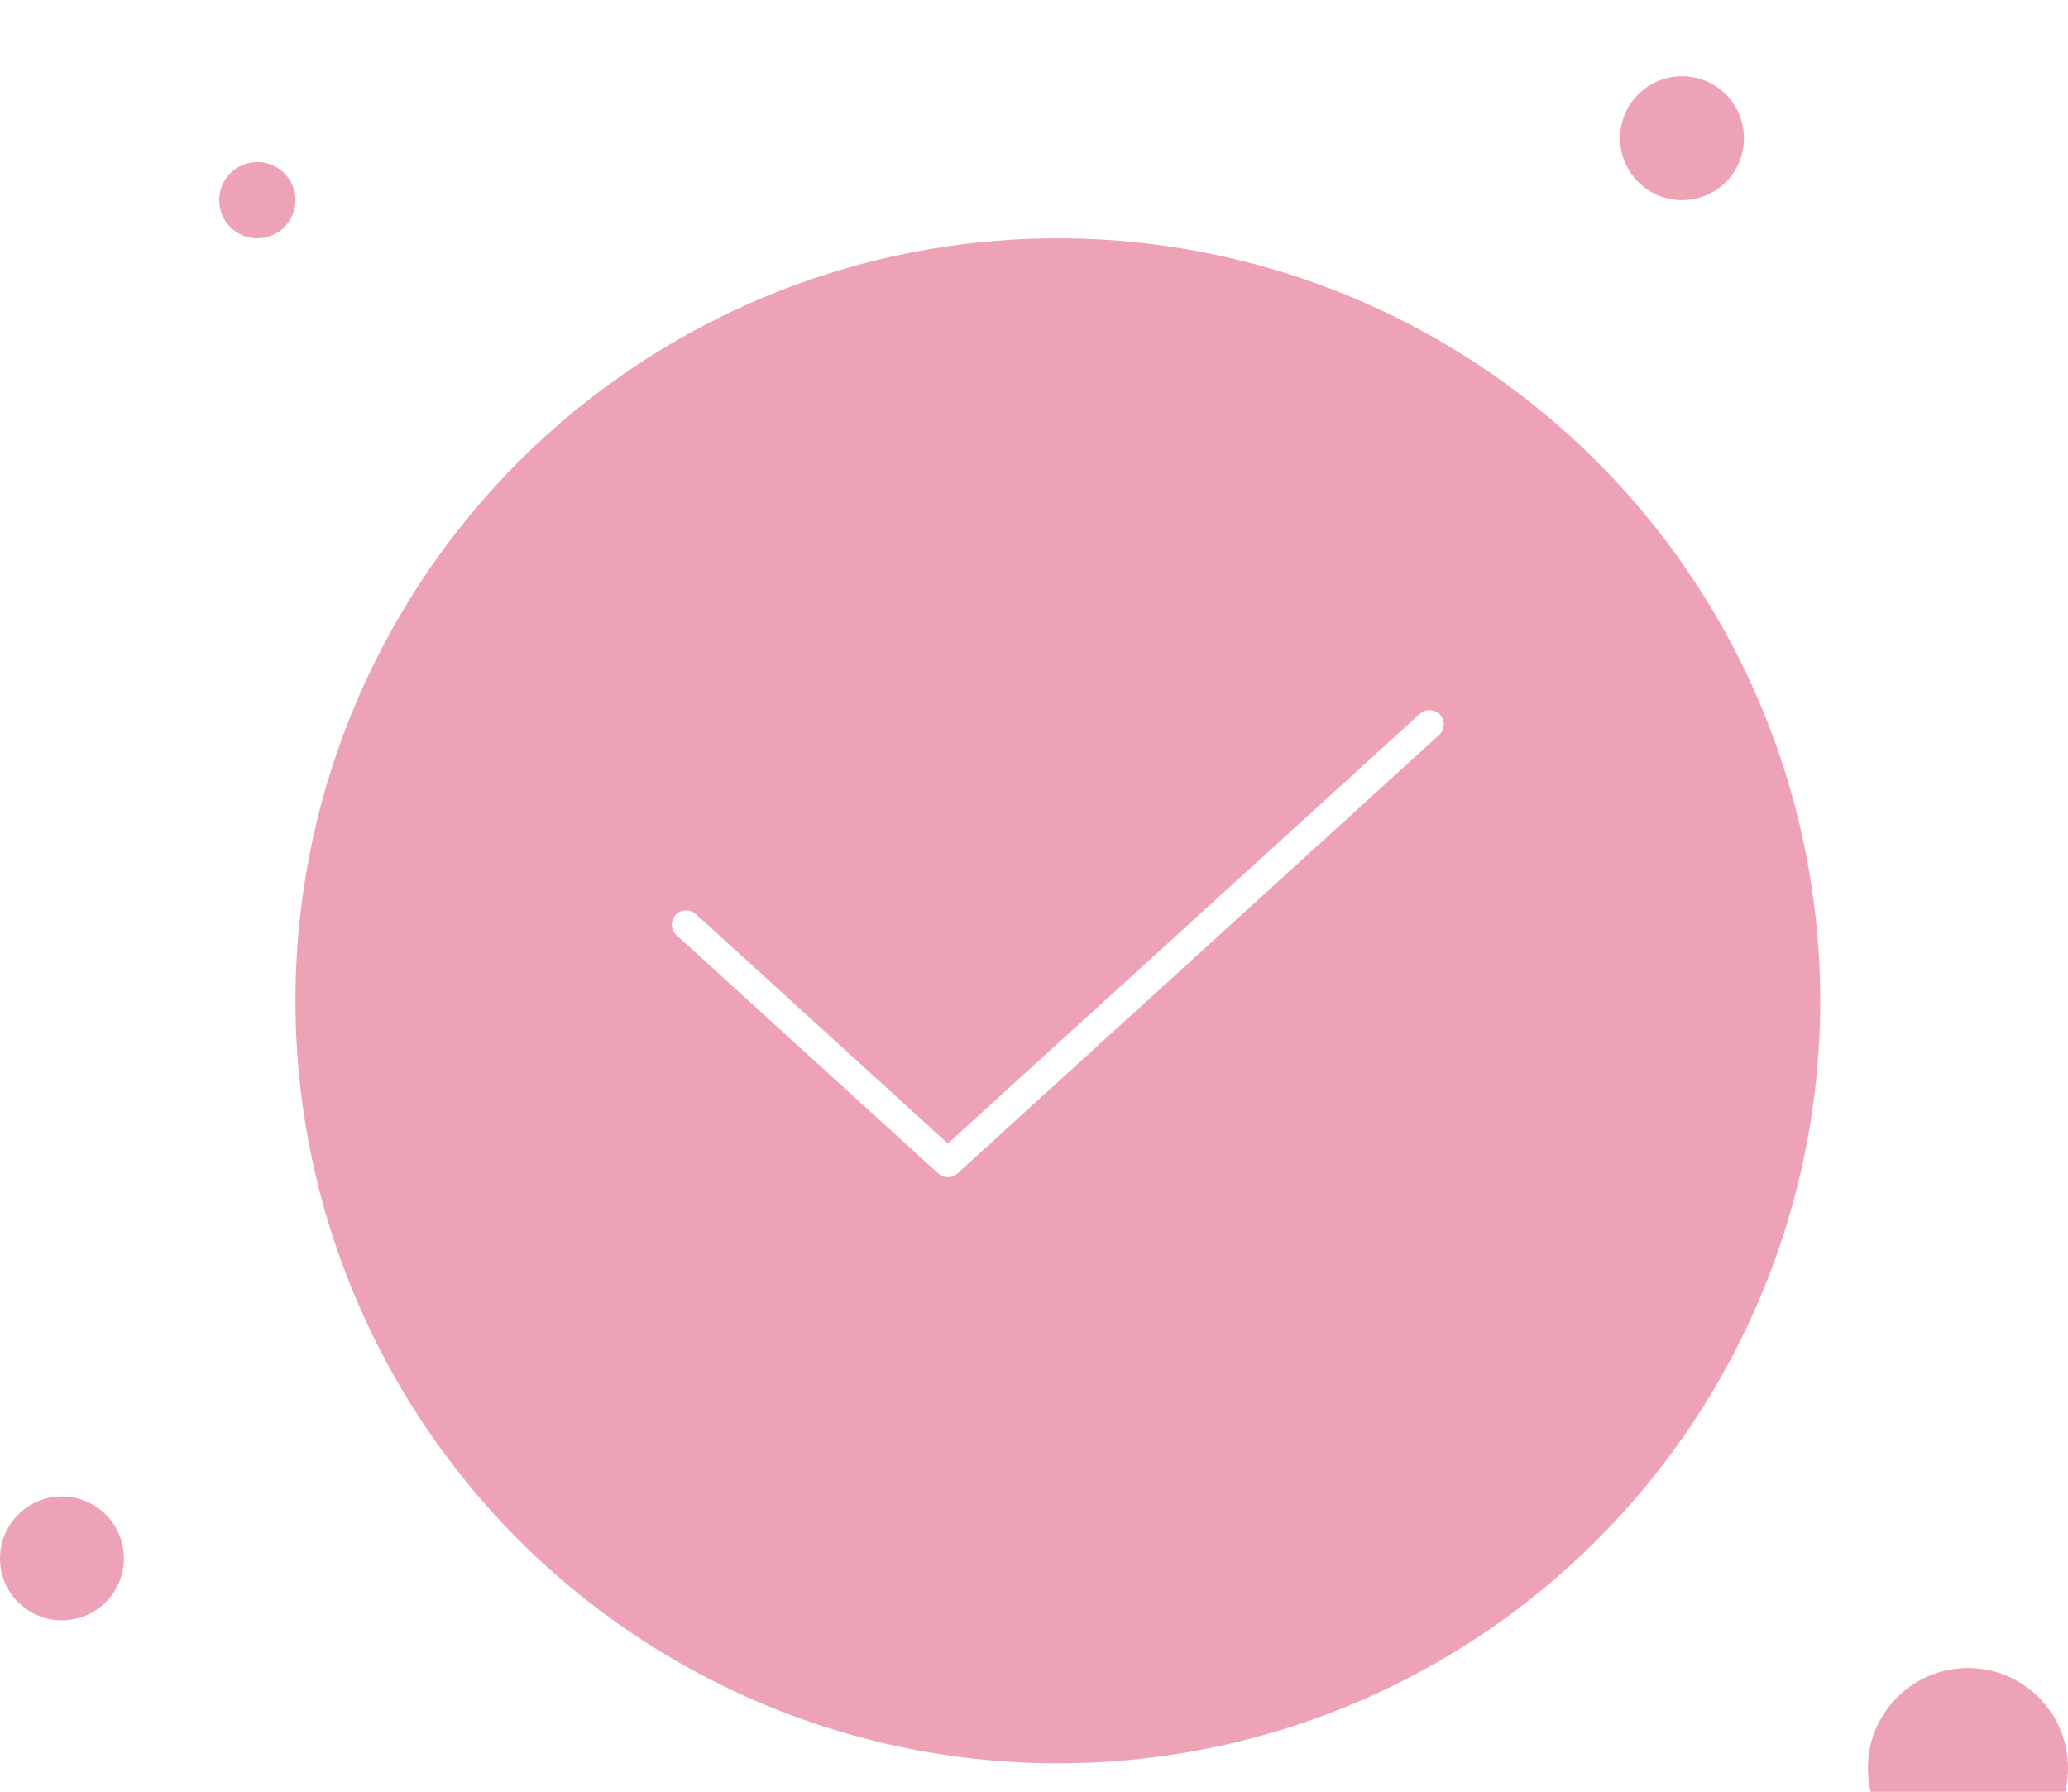 <svg width="217" height="188" viewBox="0 0 217 188" fill="none" xmlns="http://www.w3.org/2000/svg">
<g clip-path="url(#clip0_124:2551)">
<g filter="url(#filter0_d_124:2551)">
<circle cx="111" cy="97" r="80" fill="#EDA3B5"/>
</g>
<g filter="url(#filter1_d_124:2551)">
<circle cx="27" cy="13" r="4" fill="#EDA3B5"/>
</g>
<g filter="url(#filter2_d_124:2551)">
<circle cx="206.5" cy="177.5" r="10.5" fill="#EDA3B5"/>
</g>
<g filter="url(#filter3_d_124:2551)">
<circle cx="176.5" cy="6.5" r="6.5" fill="#EDA3B5"/>
</g>
<g filter="url(#filter4_d_124:2551)">
<circle cx="6.5" cy="155.5" r="6.5" fill="#EDA3B5"/>
</g>
<path d="M72 97.006L99.46 122L150 76" stroke="white" stroke-width="3" stroke-linecap="round" stroke-linejoin="round"/>
</g>
<defs>
<filter id="filter0_d_124:2551" x="1" y="-5" width="220" height="220" filterUnits="userSpaceOnUse" color-interpolation-filters="sRGB">
<feFlood flood-opacity="0" result="BackgroundImageFix"/>
<feColorMatrix in="SourceAlpha" type="matrix" values="0 0 0 0 0 0 0 0 0 0 0 0 0 0 0 0 0 0 127 0" result="hardAlpha"/>
<feMorphology radius="6" operator="dilate" in="SourceAlpha" result="effect1_dropShadow_124:2551"/>
<feOffset dy="8"/>
<feGaussianBlur stdDeviation="12"/>
<feColorMatrix type="matrix" values="0 0 0 0 0.929 0 0 0 0 0.637 0 0 0 0 0.708 0 0 0 0.304 0"/>
<feBlend mode="normal" in2="BackgroundImageFix" result="effect1_dropShadow_124:2551"/>
<feBlend mode="normal" in="SourceGraphic" in2="effect1_dropShadow_124:2551" result="shape"/>
</filter>
<filter id="filter1_d_124:2551" x="-7" y="-13" width="68" height="68" filterUnits="userSpaceOnUse" color-interpolation-filters="sRGB">
<feFlood flood-opacity="0" result="BackgroundImageFix"/>
<feColorMatrix in="SourceAlpha" type="matrix" values="0 0 0 0 0 0 0 0 0 0 0 0 0 0 0 0 0 0 127 0" result="hardAlpha"/>
<feMorphology radius="6" operator="dilate" in="SourceAlpha" result="effect1_dropShadow_124:2551"/>
<feOffset dy="8"/>
<feGaussianBlur stdDeviation="12"/>
<feColorMatrix type="matrix" values="0 0 0 0 0.929 0 0 0 0 0.637 0 0 0 0 0.708 0 0 0 0.304 0"/>
<feBlend mode="normal" in2="BackgroundImageFix" result="effect1_dropShadow_124:2551"/>
<feBlend mode="normal" in="SourceGraphic" in2="effect1_dropShadow_124:2551" result="shape"/>
</filter>
<filter id="filter2_d_124:2551" x="166" y="145" width="81" height="81" filterUnits="userSpaceOnUse" color-interpolation-filters="sRGB">
<feFlood flood-opacity="0" result="BackgroundImageFix"/>
<feColorMatrix in="SourceAlpha" type="matrix" values="0 0 0 0 0 0 0 0 0 0 0 0 0 0 0 0 0 0 127 0" result="hardAlpha"/>
<feMorphology radius="6" operator="dilate" in="SourceAlpha" result="effect1_dropShadow_124:2551"/>
<feOffset dy="8"/>
<feGaussianBlur stdDeviation="12"/>
<feColorMatrix type="matrix" values="0 0 0 0 0.929 0 0 0 0 0.637 0 0 0 0 0.708 0 0 0 0.304 0"/>
<feBlend mode="normal" in2="BackgroundImageFix" result="effect1_dropShadow_124:2551"/>
<feBlend mode="normal" in="SourceGraphic" in2="effect1_dropShadow_124:2551" result="shape"/>
</filter>
<filter id="filter3_d_124:2551" x="140" y="-22" width="73" height="73" filterUnits="userSpaceOnUse" color-interpolation-filters="sRGB">
<feFlood flood-opacity="0" result="BackgroundImageFix"/>
<feColorMatrix in="SourceAlpha" type="matrix" values="0 0 0 0 0 0 0 0 0 0 0 0 0 0 0 0 0 0 127 0" result="hardAlpha"/>
<feMorphology radius="6" operator="dilate" in="SourceAlpha" result="effect1_dropShadow_124:2551"/>
<feOffset dy="8"/>
<feGaussianBlur stdDeviation="12"/>
<feColorMatrix type="matrix" values="0 0 0 0 0.929 0 0 0 0 0.637 0 0 0 0 0.708 0 0 0 0.304 0"/>
<feBlend mode="normal" in2="BackgroundImageFix" result="effect1_dropShadow_124:2551"/>
<feBlend mode="normal" in="SourceGraphic" in2="effect1_dropShadow_124:2551" result="shape"/>
</filter>
<filter id="filter4_d_124:2551" x="-30" y="127" width="73" height="73" filterUnits="userSpaceOnUse" color-interpolation-filters="sRGB">
<feFlood flood-opacity="0" result="BackgroundImageFix"/>
<feColorMatrix in="SourceAlpha" type="matrix" values="0 0 0 0 0 0 0 0 0 0 0 0 0 0 0 0 0 0 127 0" result="hardAlpha"/>
<feMorphology radius="6" operator="dilate" in="SourceAlpha" result="effect1_dropShadow_124:2551"/>
<feOffset dy="8"/>
<feGaussianBlur stdDeviation="12"/>
<feColorMatrix type="matrix" values="0 0 0 0 0.929 0 0 0 0 0.637 0 0 0 0 0.708 0 0 0 0.304 0"/>
<feBlend mode="normal" in2="BackgroundImageFix" result="effect1_dropShadow_124:2551"/>
<feBlend mode="normal" in="SourceGraphic" in2="effect1_dropShadow_124:2551" result="shape"/>
</filter>
<clipPath id="clip0_124:2551">
<rect width="217" height="188" fill="white"/>
</clipPath>
</defs>
</svg>
